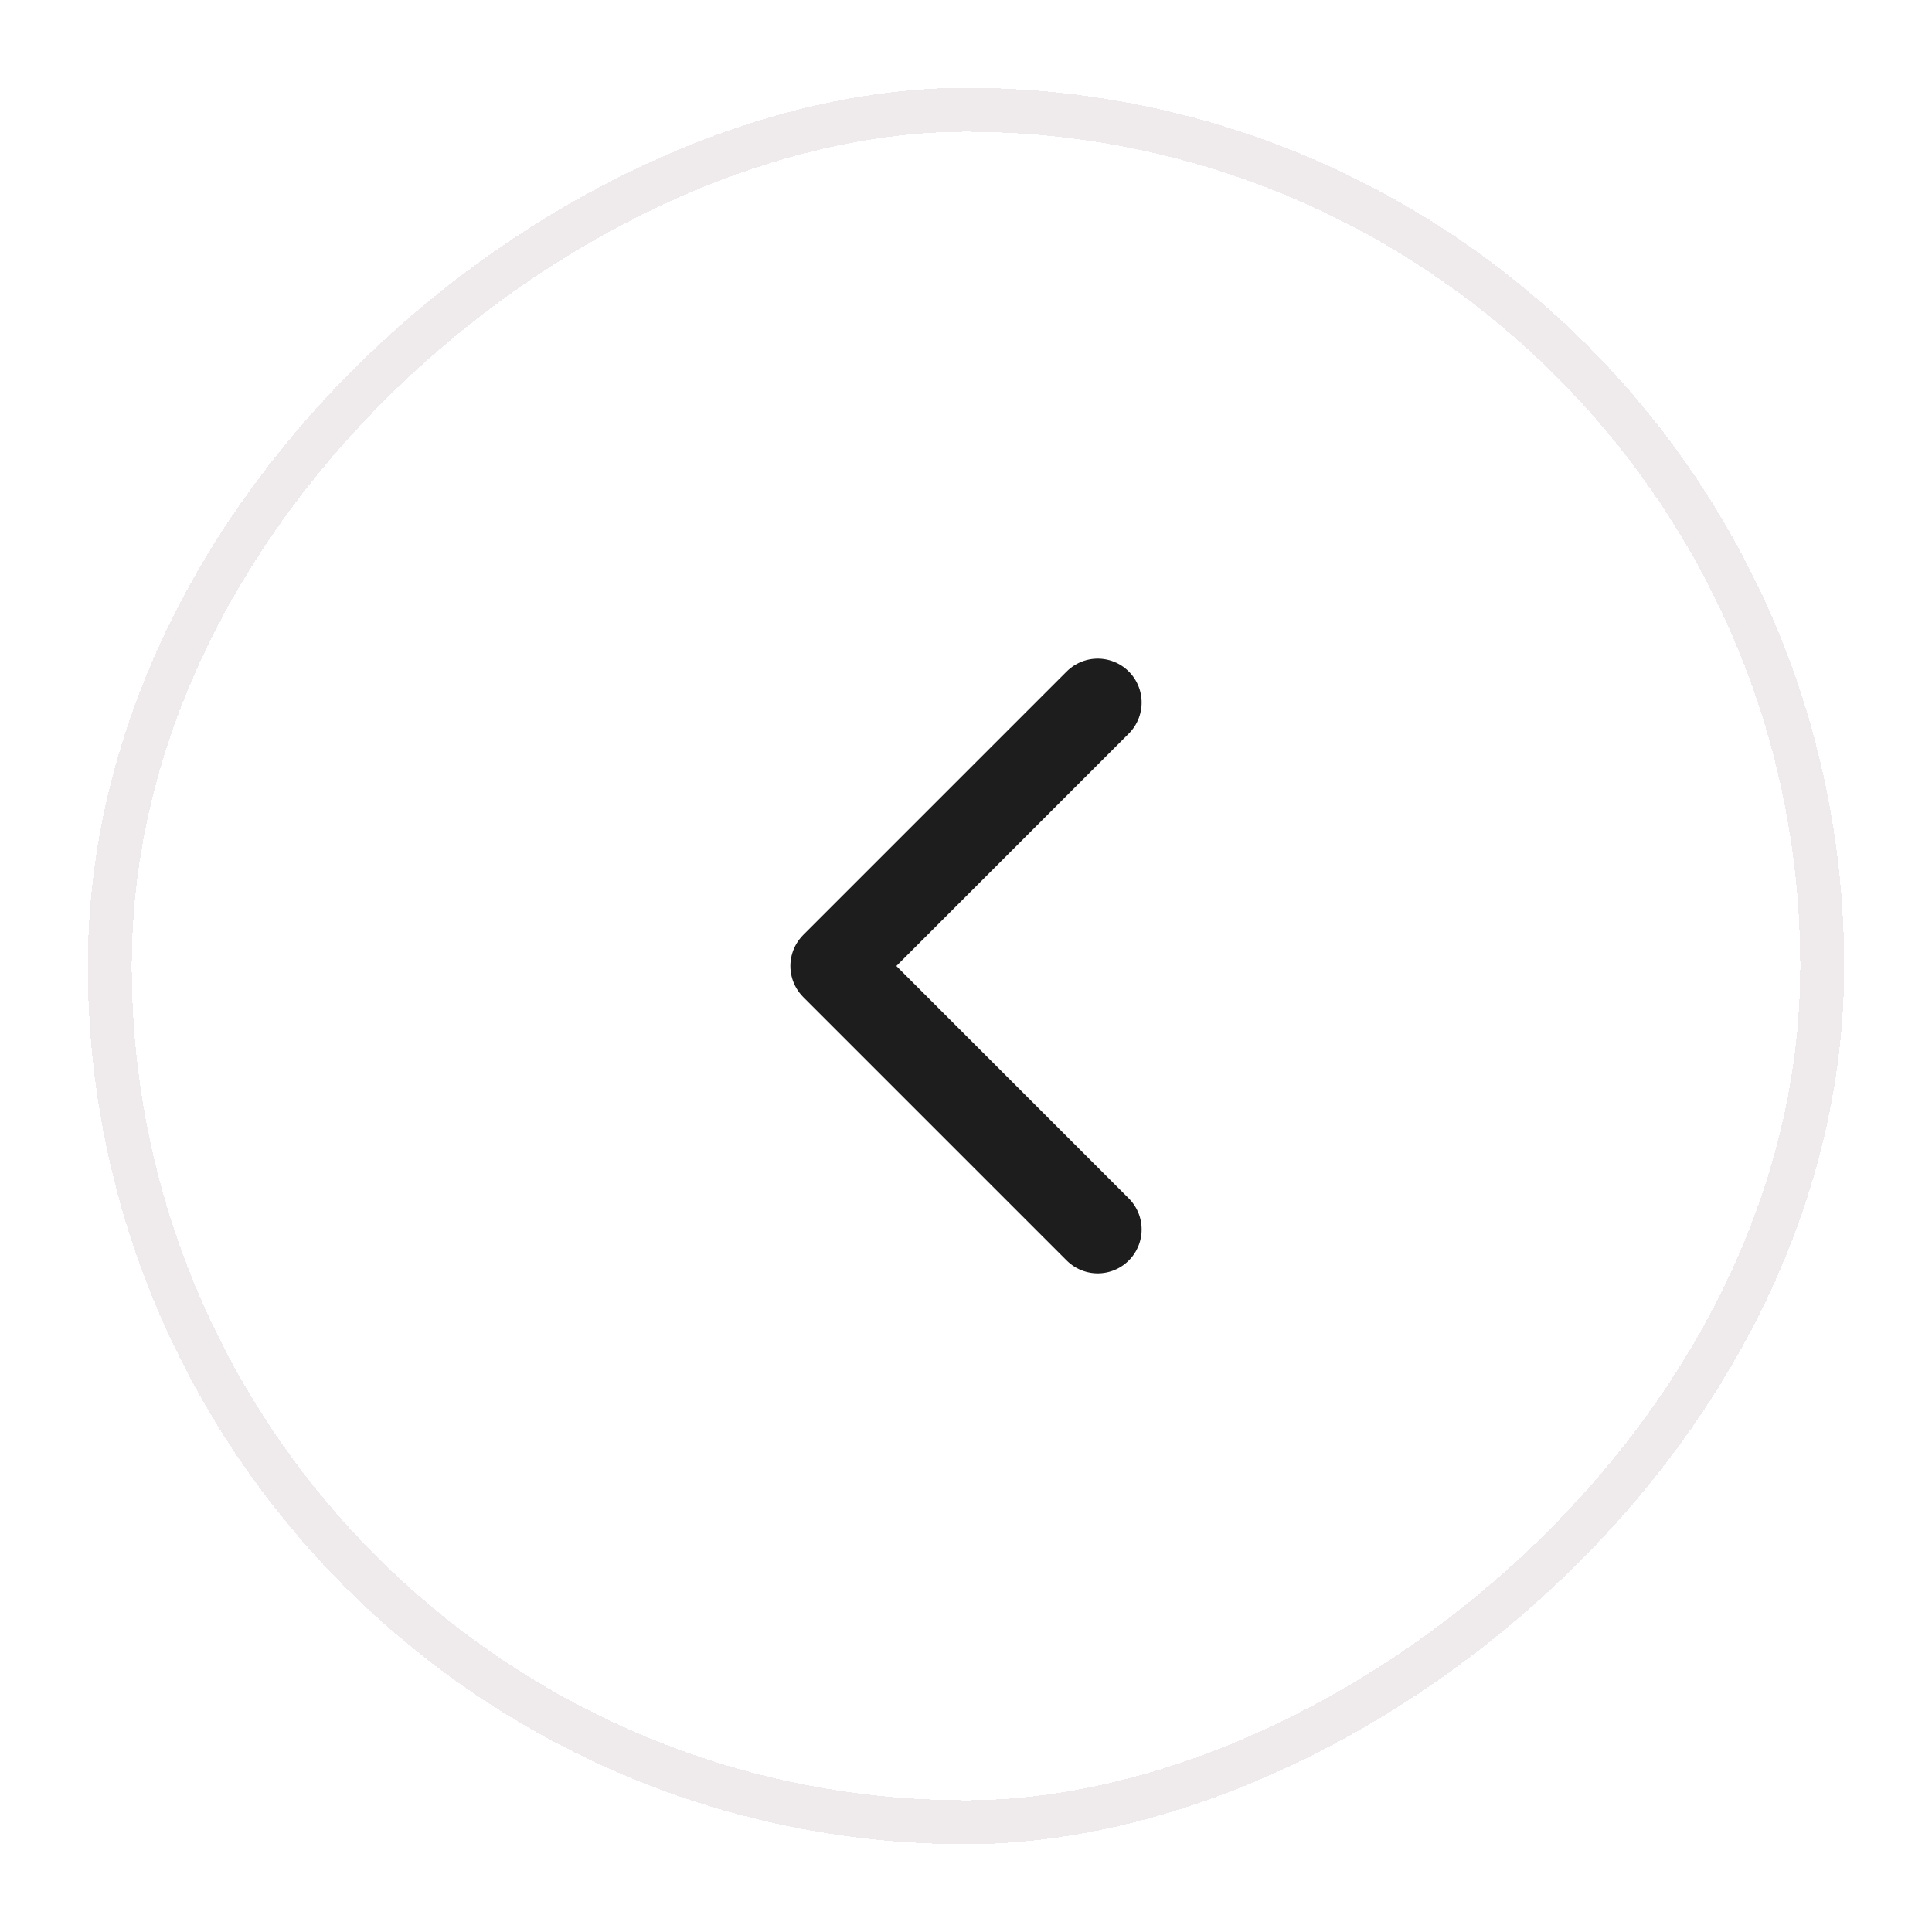 <svg width="44" height="44" viewBox="0 0 44 44" fill="none" xmlns="http://www.w3.org/2000/svg">
<g filter="url(#filter0_bd_14_349)">
<rect x="42" width="40" height="40" rx="20" transform="rotate(90 42 0)" fill="white" fill-opacity="0.8" shape-rendering="crispEdges"/>
<rect x="41.5" y="0.5" width="39" height="39" rx="19.5" transform="rotate(90 41.5 0.5)" stroke="#5E2E3E" stroke-opacity="0.1" shape-rendering="crispEdges"/>
<path d="M25 14L19 20L25 26" stroke="#1E1D1D" stroke-width="2" stroke-linecap="round" stroke-linejoin="round"/>
</g>
<defs>
<filter id="filter0_bd_14_349" x="-13" y="-15" width="70" height="70" filterUnits="userSpaceOnUse" color-interpolation-filters="sRGB">
<feFlood flood-opacity="0" result="BackgroundImageFix"/>
<feGaussianBlur in="BackgroundImageFix" stdDeviation="7.5"/>
<feComposite in2="SourceAlpha" operator="in" result="effect1_backgroundBlur_14_349"/>
<feColorMatrix in="SourceAlpha" type="matrix" values="0 0 0 0 0 0 0 0 0 0 0 0 0 0 0 0 0 0 127 0" result="hardAlpha"/>
<feOffset dy="2"/>
<feGaussianBlur stdDeviation="1"/>
<feComposite in2="hardAlpha" operator="out"/>
<feColorMatrix type="matrix" values="0 0 0 0 0 0 0 0 0 0 0 0 0 0 0 0 0 0 0.04 0"/>
<feBlend mode="normal" in2="effect1_backgroundBlur_14_349" result="effect2_dropShadow_14_349"/>
<feBlend mode="normal" in="SourceGraphic" in2="effect2_dropShadow_14_349" result="shape"/>
</filter>
</defs>
</svg>
